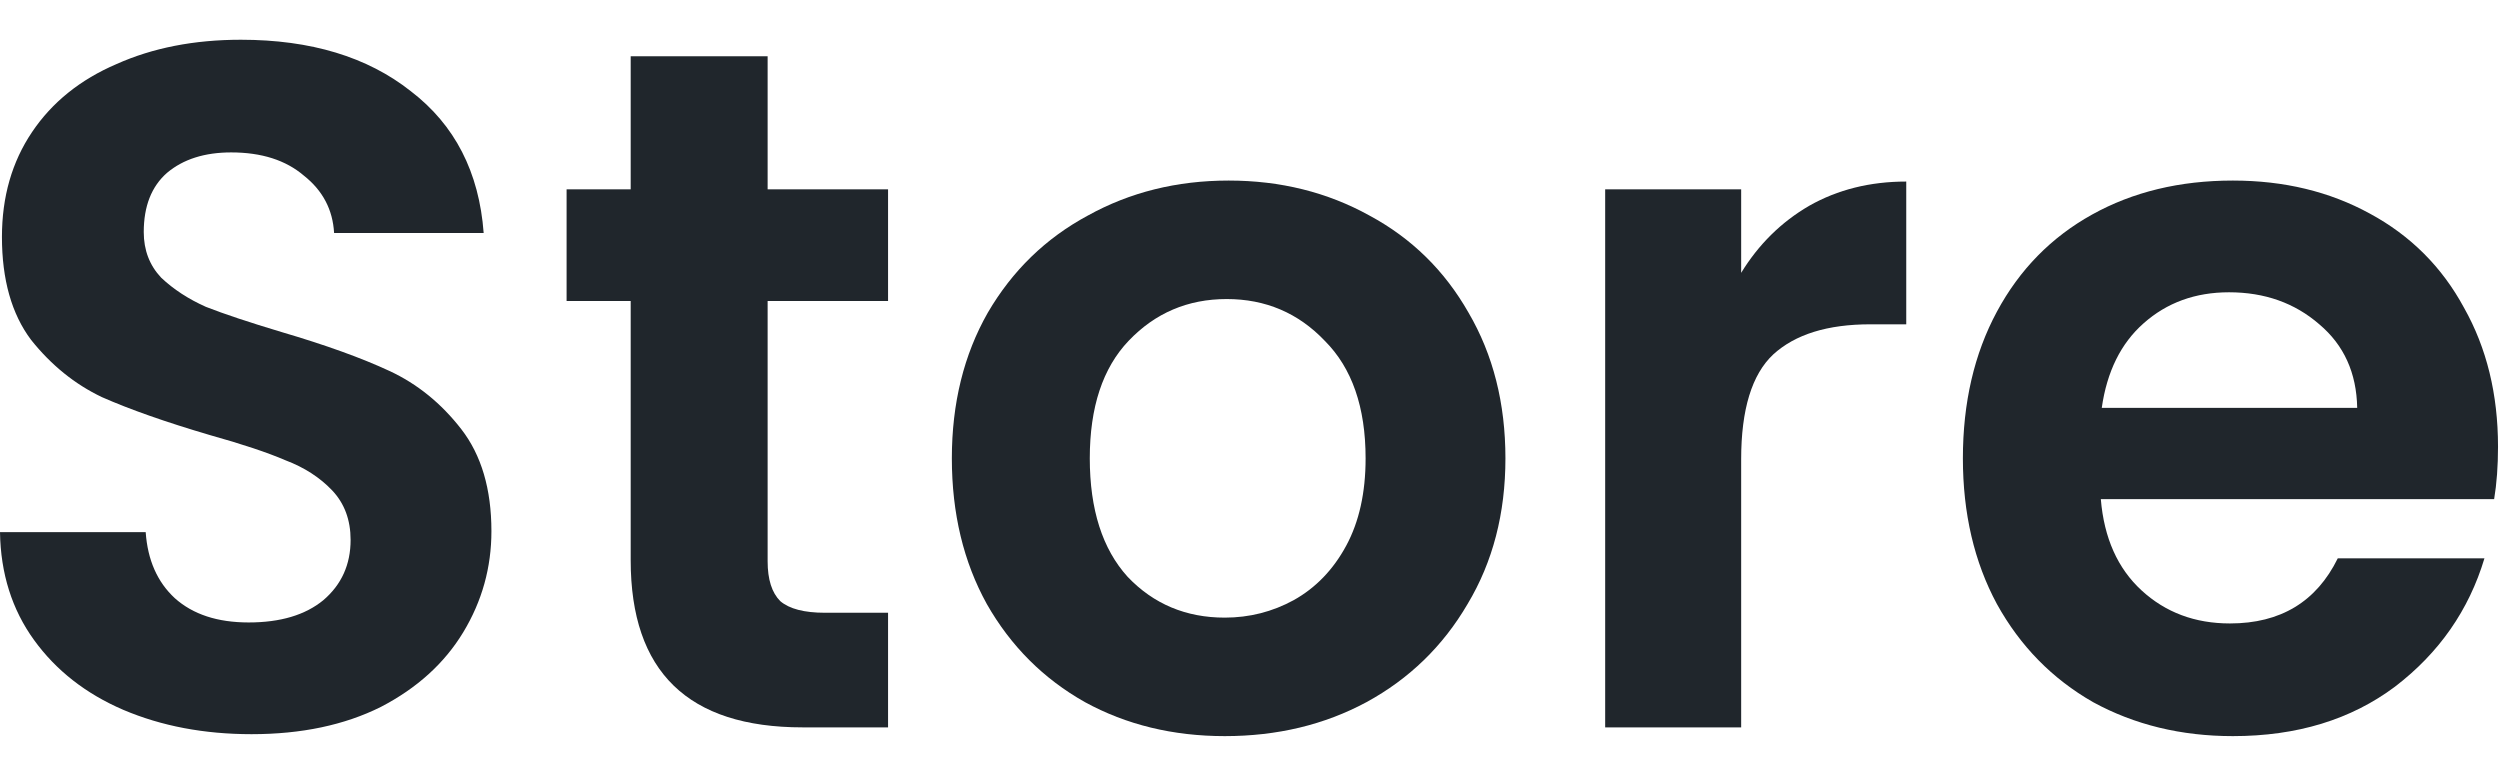<svg width="58" height="18" viewBox="0 0 58 18" fill="none" xmlns="http://www.w3.org/2000/svg">
<path d="M57.954 10.363C57.954 10.814 57.924 11.219 57.864 11.58H48.739C48.814 12.481 49.129 13.187 49.685 13.698C50.241 14.209 50.924 14.464 51.735 14.464C52.907 14.464 53.741 13.961 54.236 12.954H57.639C57.278 14.156 56.587 15.148 55.566 15.929C54.544 16.695 53.29 17.078 51.803 17.078C50.601 17.078 49.52 16.815 48.558 16.289C47.612 15.748 46.868 14.99 46.328 14.013C45.802 13.037 45.539 11.91 45.539 10.634C45.539 9.342 45.802 8.208 46.328 7.231C46.853 6.255 47.589 5.504 48.536 4.978C49.482 4.452 50.571 4.189 51.803 4.189C52.99 4.189 54.049 4.445 54.98 4.955C55.926 5.466 56.655 6.195 57.166 7.141C57.691 8.072 57.954 9.146 57.954 10.363ZM54.687 9.462C54.672 8.651 54.379 8.005 53.808 7.524C53.237 7.028 52.539 6.781 51.713 6.781C50.932 6.781 50.271 7.021 49.73 7.502C49.204 7.967 48.881 8.621 48.761 9.462H54.687Z" fill="#20262C"/>
<path d="M40.395 6.33C40.8 5.669 41.326 5.151 41.972 4.775C42.633 4.4 43.384 4.212 44.225 4.212V7.524H43.392C42.4 7.524 41.649 7.757 41.139 8.223C40.643 8.688 40.395 9.499 40.395 10.656V16.875H37.24V4.392H40.395V6.33Z" fill="#20262C"/>
<path d="M28.415 17.078C27.213 17.078 26.131 16.815 25.17 16.289C24.209 15.748 23.45 14.99 22.894 14.013C22.354 13.037 22.083 11.91 22.083 10.634C22.083 9.357 22.361 8.23 22.917 7.254C23.488 6.277 24.261 5.526 25.238 5.001C26.214 4.46 27.303 4.189 28.505 4.189C29.706 4.189 30.796 4.46 31.772 5.001C32.748 5.526 33.514 6.277 34.07 7.254C34.641 8.23 34.926 9.357 34.926 10.634C34.926 11.91 34.634 13.037 34.048 14.013C33.477 14.99 32.696 15.748 31.704 16.289C30.728 16.815 29.631 17.078 28.415 17.078ZM28.415 14.329C28.985 14.329 29.519 14.194 30.015 13.923C30.525 13.638 30.931 13.217 31.231 12.662C31.532 12.106 31.682 11.43 31.682 10.634C31.682 9.447 31.366 8.538 30.735 7.907C30.12 7.261 29.361 6.938 28.46 6.938C27.558 6.938 26.8 7.261 26.184 7.907C25.583 8.538 25.283 9.447 25.283 10.634C25.283 11.82 25.576 12.737 26.162 13.383C26.762 14.013 27.513 14.329 28.415 14.329Z" fill="#20262C"/>
<path d="M17.809 6.983V13.022C17.809 13.443 17.907 13.751 18.102 13.946C18.312 14.126 18.658 14.216 19.138 14.216H20.603V16.875H18.62C15.961 16.875 14.632 15.583 14.632 12.999V6.983H13.145V4.392H14.632V1.305H17.809V4.392H20.603V6.983H17.809Z" fill="#20262C"/>
<path d="M5.836 17.033C4.739 17.033 3.748 16.845 2.862 16.469C1.99 16.094 1.299 15.553 0.789 14.847C0.278 14.141 0.015 13.307 0 12.346H3.38C3.425 12.992 3.65 13.503 4.056 13.878C4.476 14.254 5.047 14.441 5.768 14.441C6.504 14.441 7.083 14.269 7.503 13.923C7.924 13.563 8.134 13.097 8.134 12.526C8.134 12.061 7.991 11.678 7.706 11.377C7.421 11.077 7.06 10.844 6.624 10.679C6.204 10.498 5.618 10.303 4.867 10.093C3.845 9.792 3.012 9.499 2.366 9.214C1.735 8.914 1.187 8.47 0.721 7.885C0.27 7.284 0.045 6.488 0.045 5.496C0.045 4.565 0.278 3.754 0.744 3.063C1.209 2.372 1.863 1.846 2.704 1.486C3.545 1.11 4.506 0.922 5.588 0.922C7.21 0.922 8.525 1.32 9.531 2.116C10.553 2.898 11.116 3.994 11.221 5.406H7.751C7.721 4.865 7.488 4.422 7.053 4.077C6.632 3.716 6.069 3.536 5.363 3.536C4.747 3.536 4.251 3.694 3.876 4.009C3.515 4.325 3.335 4.783 3.335 5.384C3.335 5.804 3.47 6.157 3.74 6.443C4.026 6.713 4.371 6.938 4.777 7.119C5.197 7.284 5.783 7.479 6.534 7.704C7.556 8.005 8.389 8.305 9.035 8.606C9.681 8.906 10.237 9.357 10.703 9.958C11.168 10.559 11.401 11.347 11.401 12.323C11.401 13.165 11.184 13.946 10.748 14.667C10.312 15.388 9.674 15.966 8.833 16.402C7.991 16.822 6.992 17.033 5.836 17.033Z" fill="#20262C"/>
</svg>
